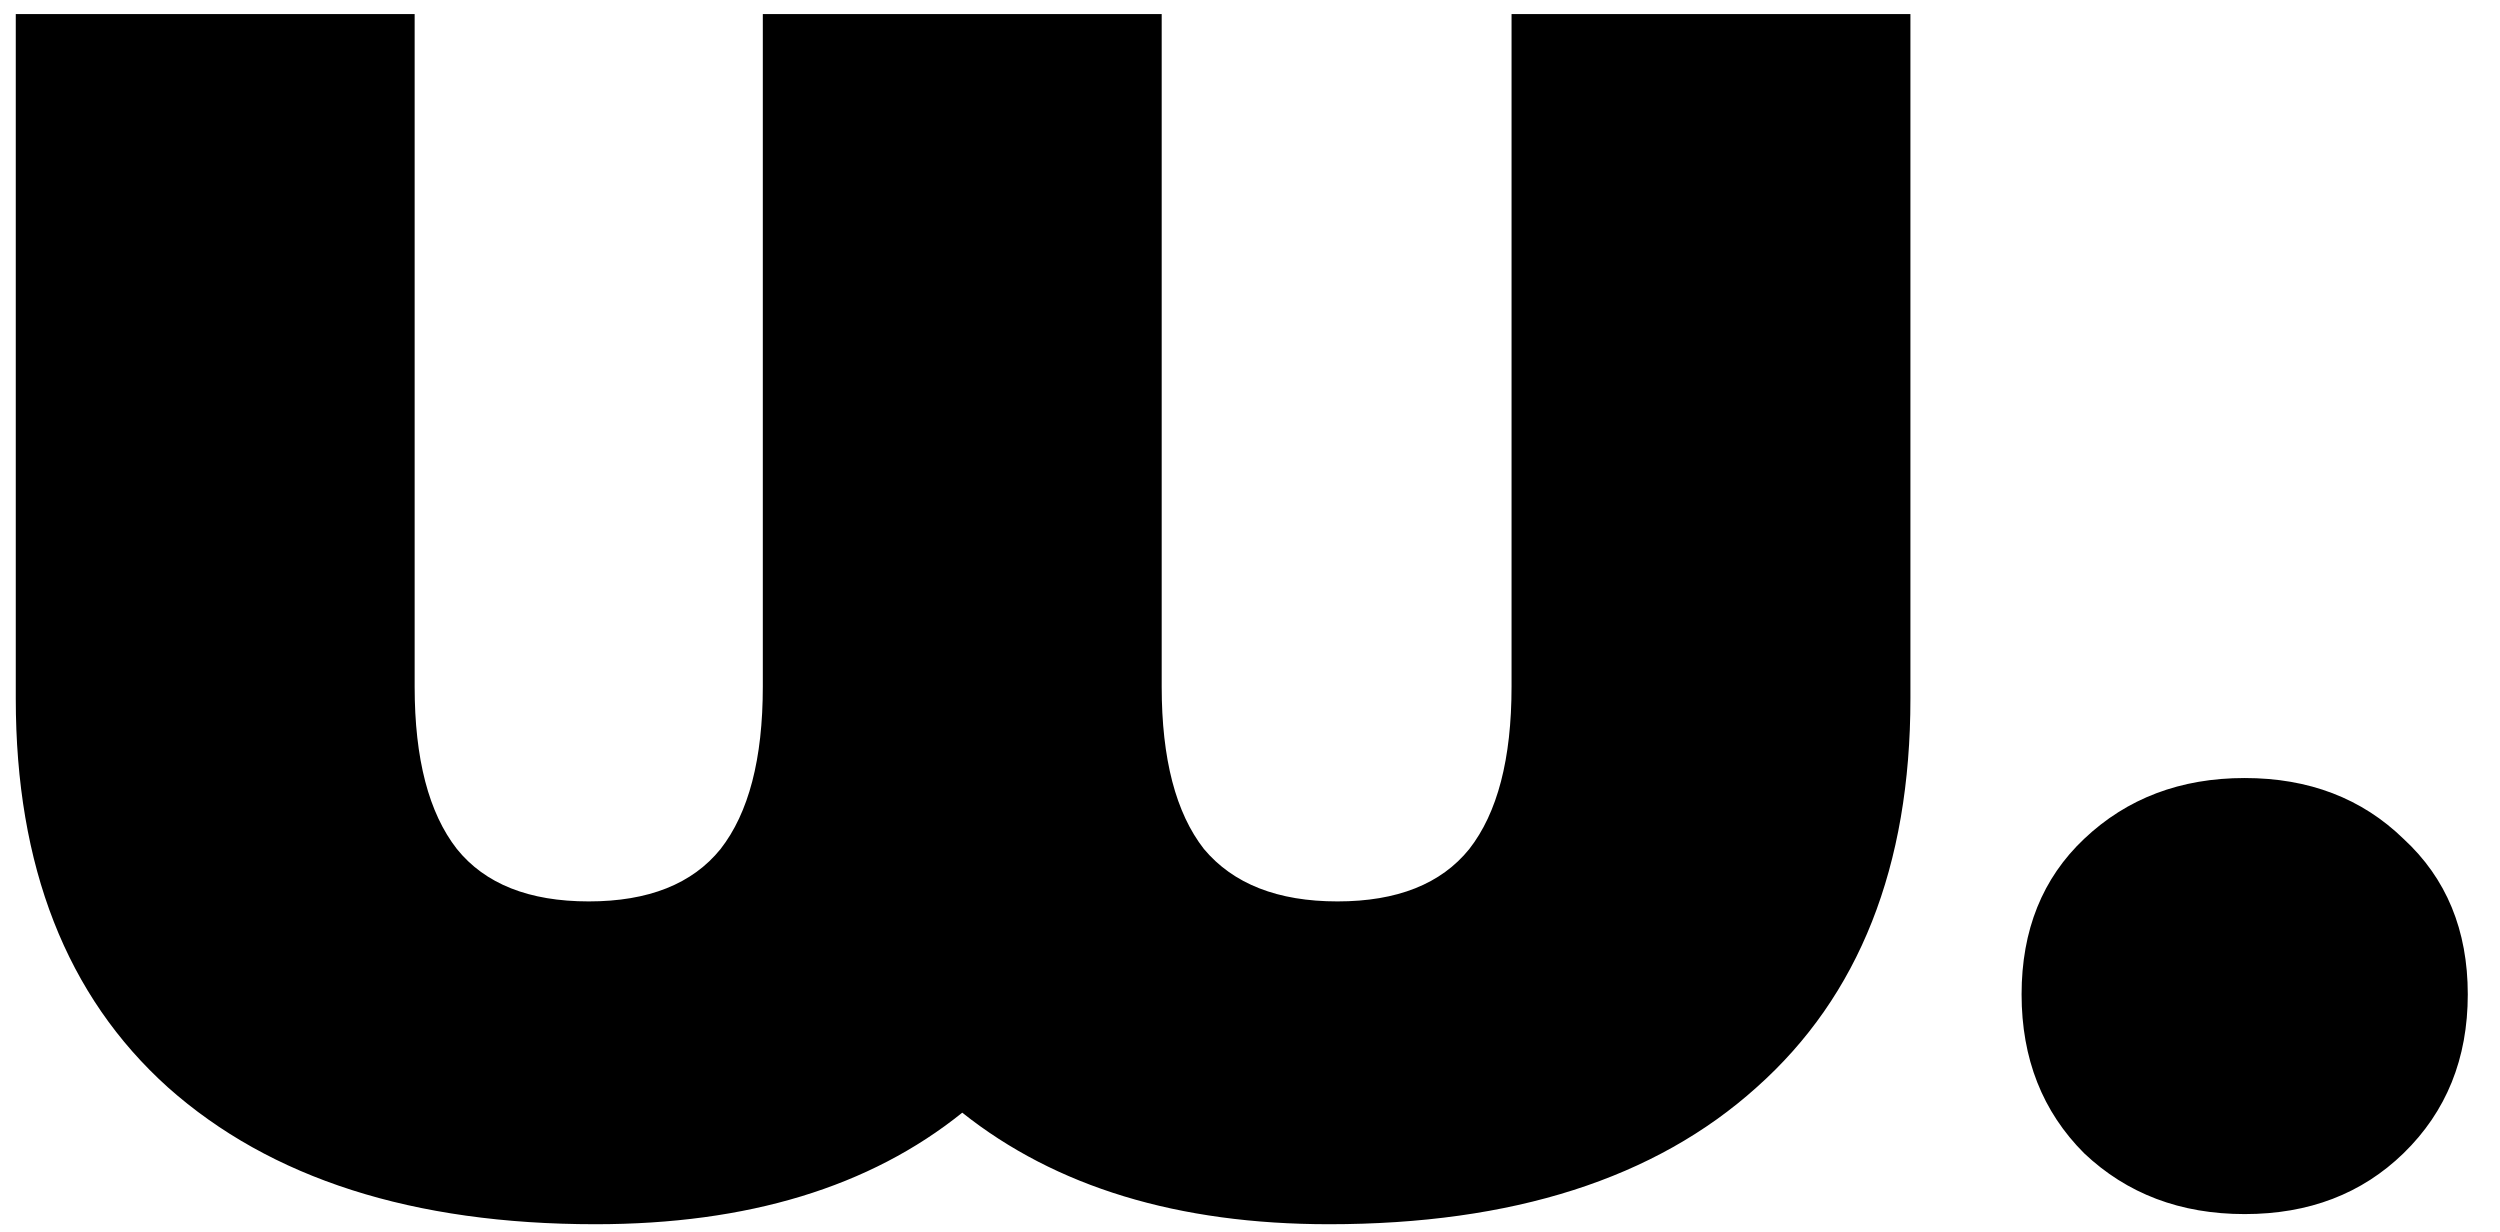 <svg width="71" height="35" viewBox="0 0 71 35" fill="none" xmlns="http://www.w3.org/2000/svg">
<path d="M54.256 0.4V19.84C54.256 24.608 52.8 28.288 49.888 30.88C47.008 33.472 42.96 34.768 37.744 34.768C33.456 34.768 29.984 33.712 27.328 31.6C24.704 33.712 21.232 34.768 16.912 34.768C11.728 34.768 7.68 33.472 4.768 30.88C1.888 28.288 0.448 24.608 0.448 19.84V0.4H11.776V19.504C11.776 21.552 12.176 23.088 12.976 24.112C13.776 25.104 15.024 25.6 16.72 25.6C18.416 25.6 19.664 25.104 20.464 24.112C21.264 23.088 21.664 21.552 21.664 19.504V0.4H32.992V19.504C32.992 21.552 33.392 23.088 34.192 24.112C35.024 25.104 36.288 25.6 37.984 25.6C39.68 25.6 40.928 25.104 41.728 24.112C42.528 23.088 42.928 21.552 42.928 19.504V0.4H54.256ZM63.749 34.48C61.925 34.48 60.405 33.904 59.189 32.752C58.005 31.568 57.413 30.064 57.413 28.24C57.413 26.416 58.005 24.944 59.189 23.824C60.405 22.672 61.925 22.096 63.749 22.096C65.573 22.096 67.077 22.672 68.261 23.824C69.477 24.944 70.085 26.416 70.085 28.24C70.085 30.064 69.477 31.568 68.261 32.752C67.077 33.904 65.573 34.48 63.749 34.48Z" fill="black"/>
</svg>
